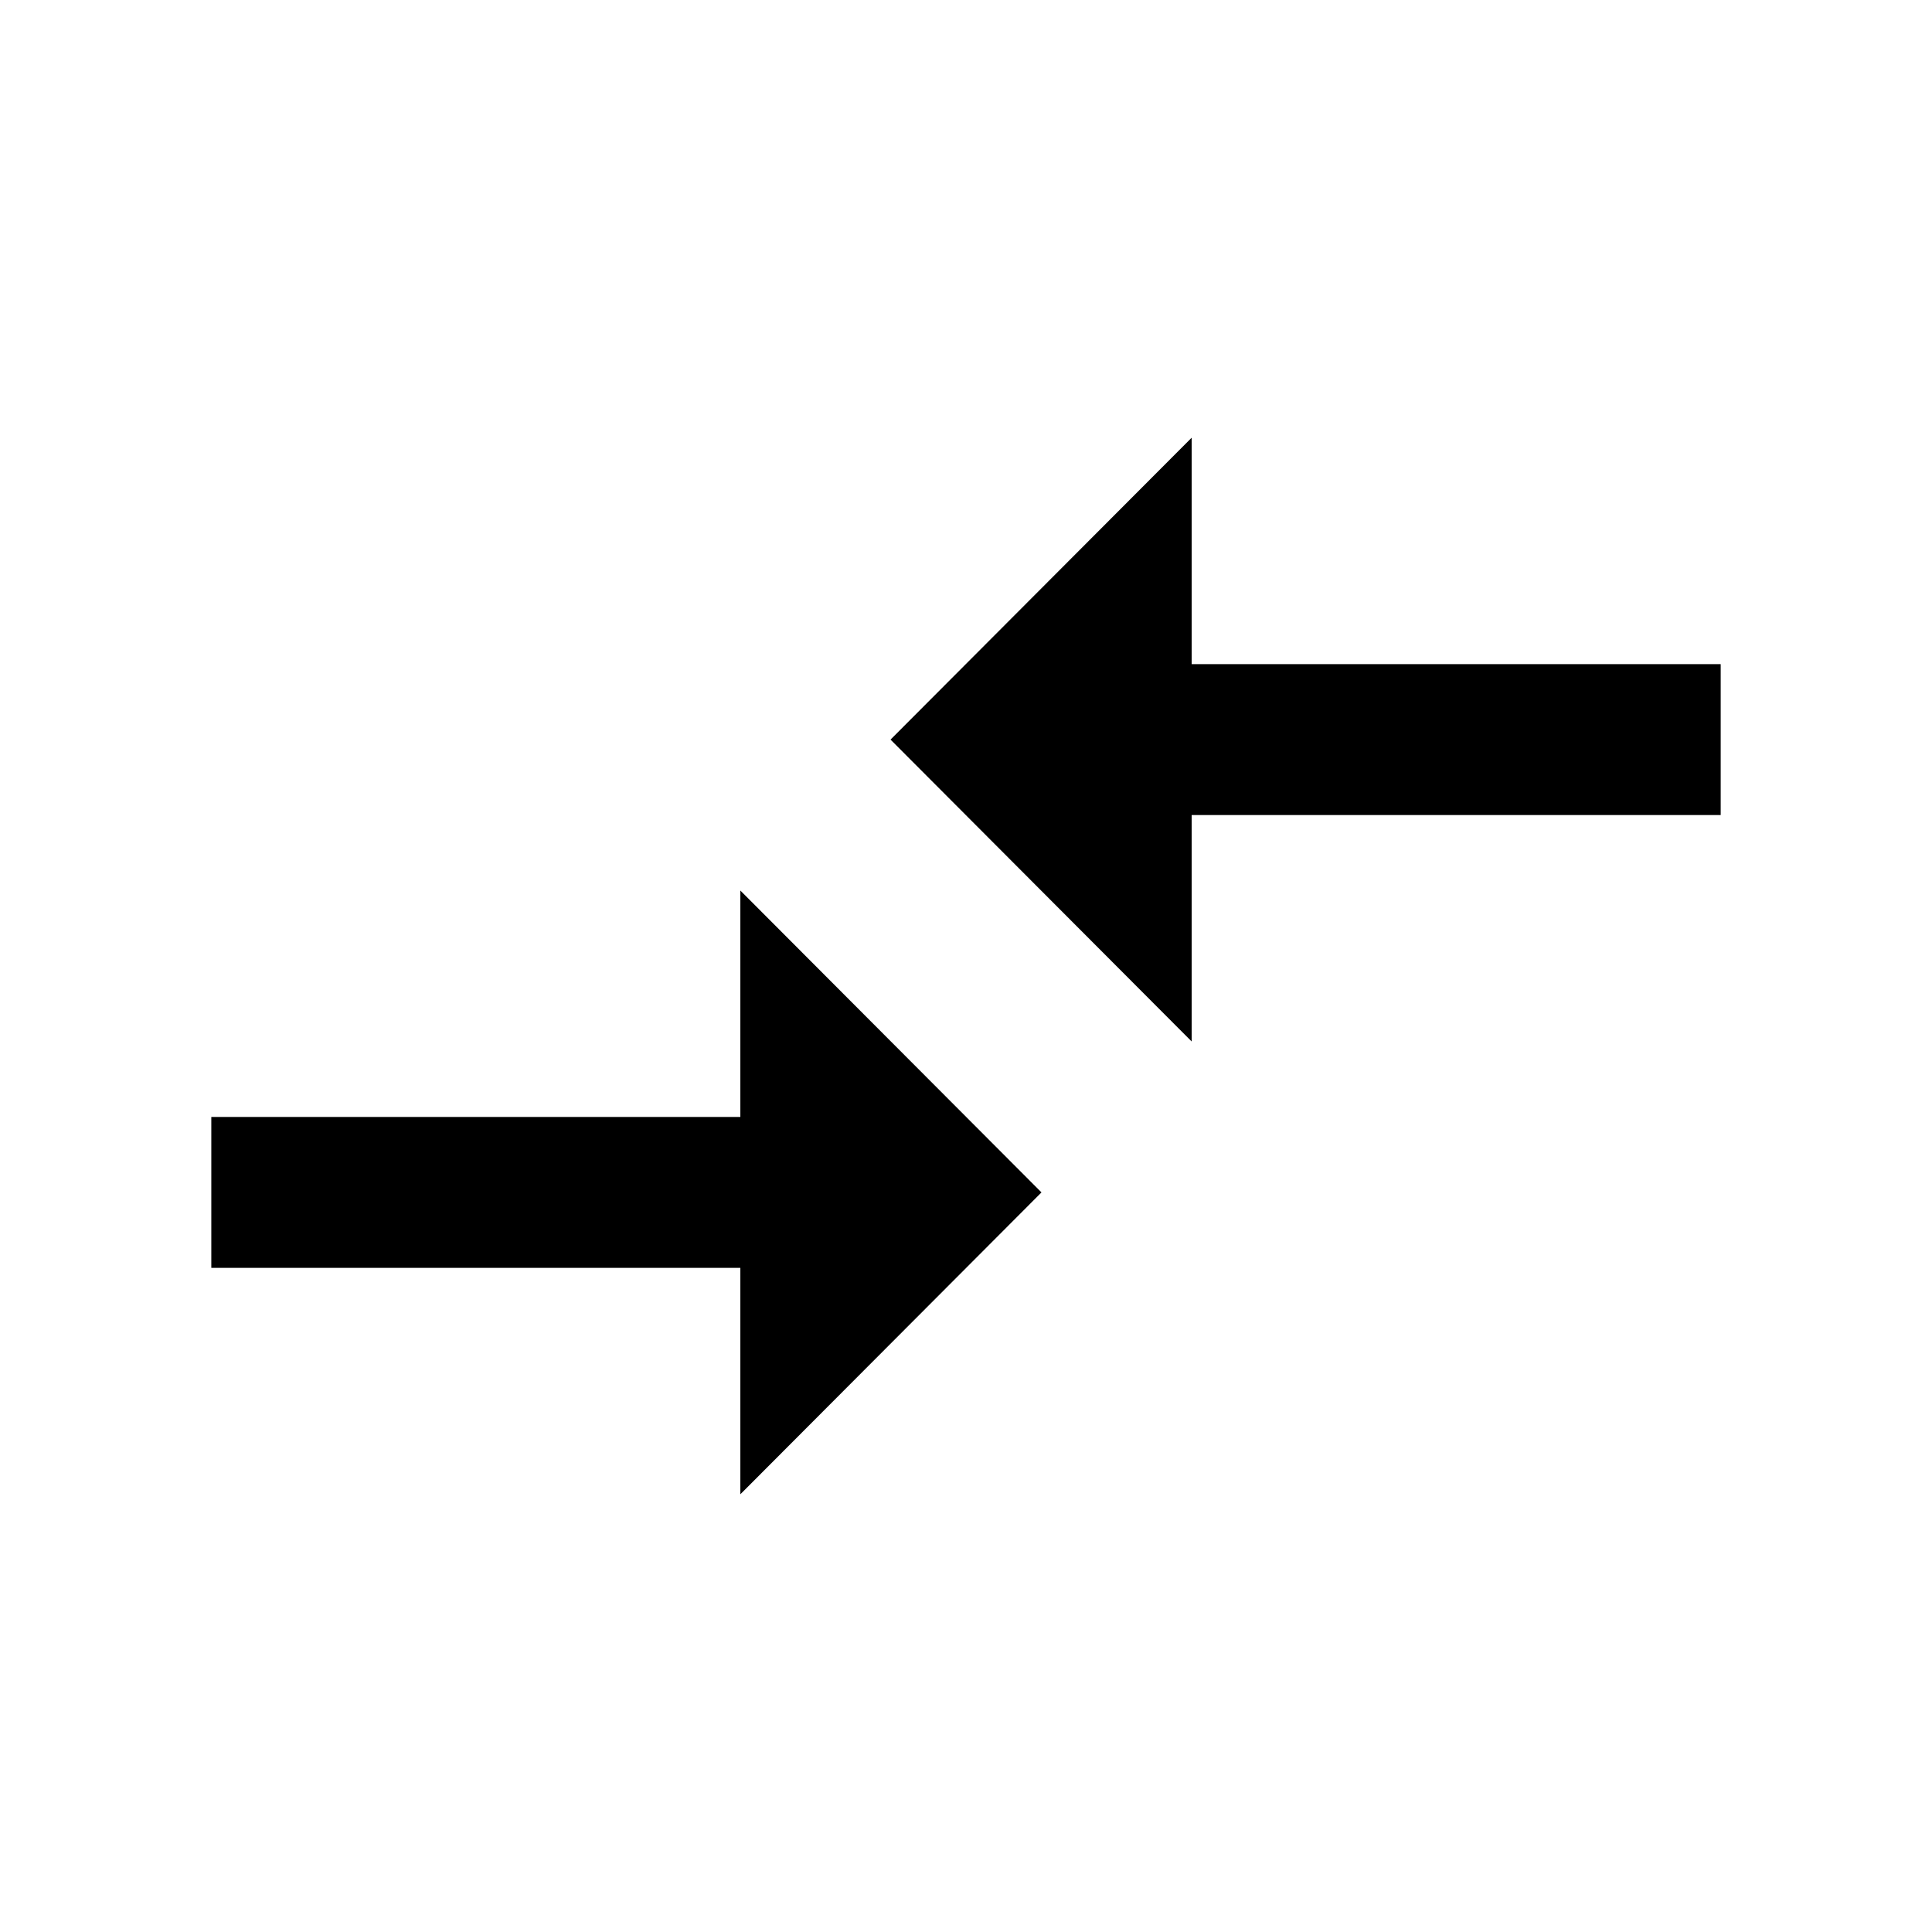 <svg xmlns="http://www.w3.org/2000/svg" viewBox="0 0 512 512"><title>icons_black</title><g id="compare"><path d="M196.2,296H56v40H196.2v60L276,316l-79.8-80Zm119.6-20V216H456V176H315.8V116L236,196Z"/></g></svg>